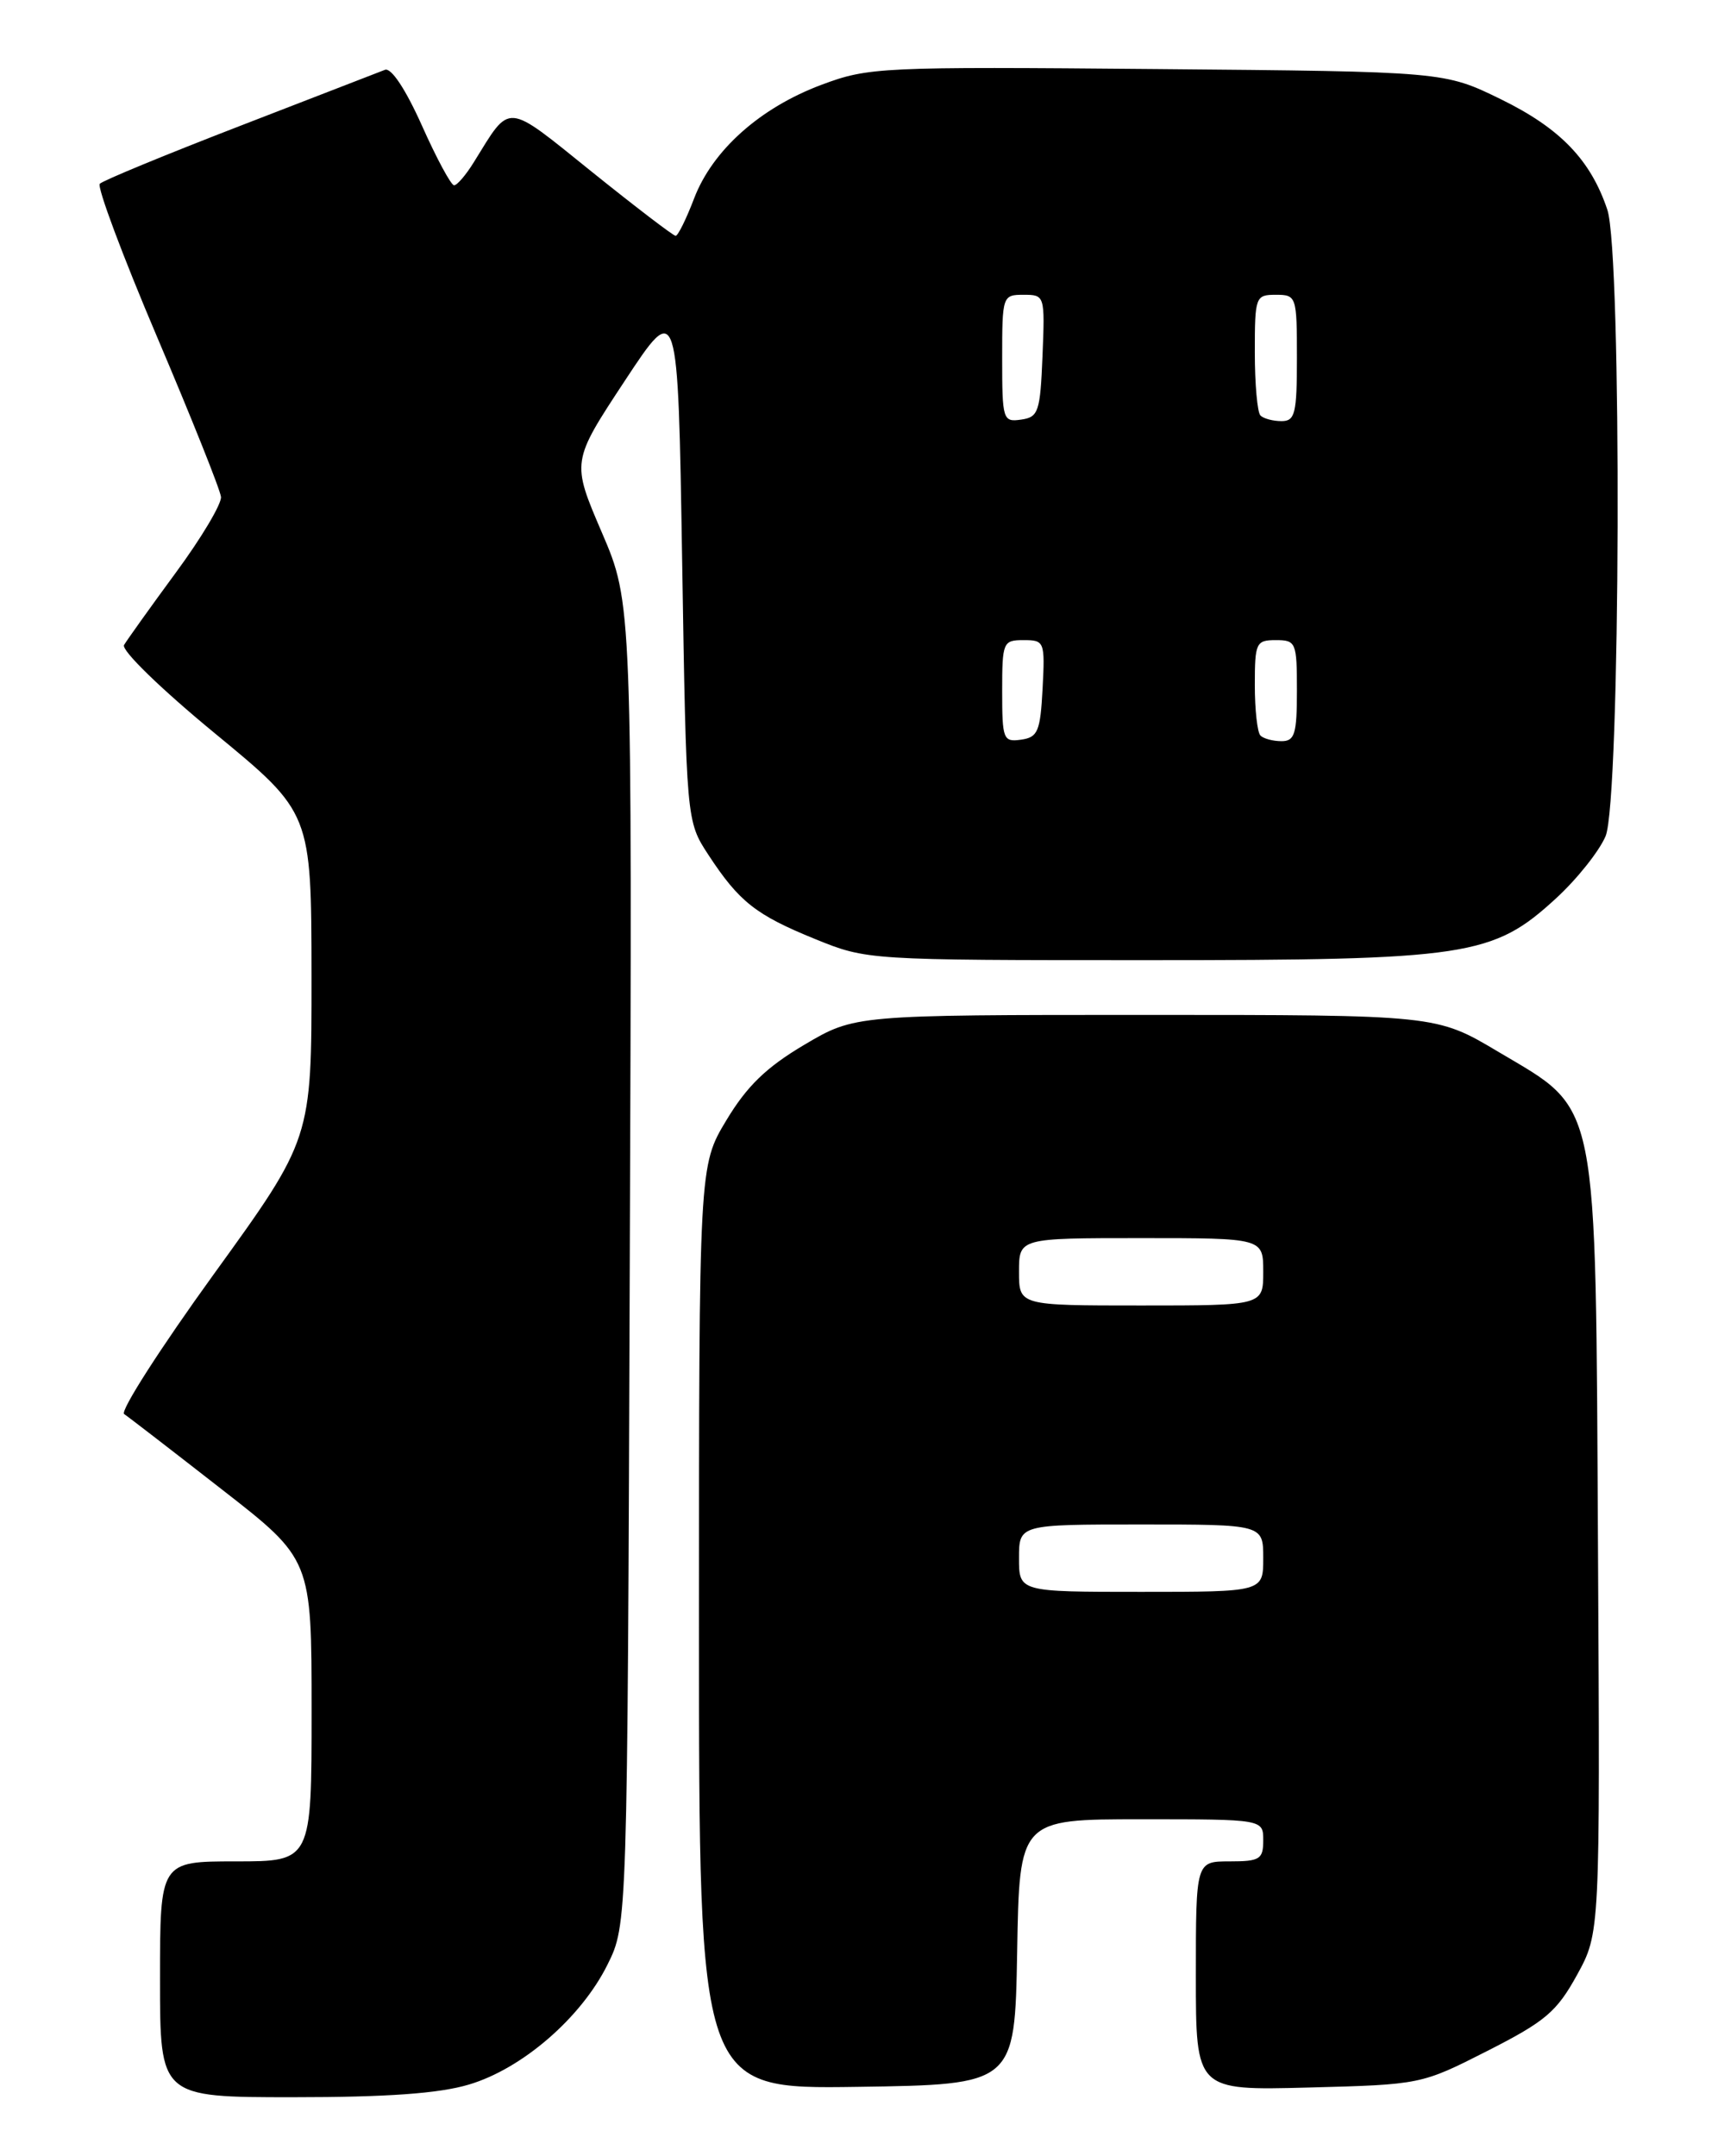 <?xml version="1.0" encoding="UTF-8" standalone="no"?>
<!DOCTYPE svg PUBLIC "-//W3C//DTD SVG 1.1//EN" "http://www.w3.org/Graphics/SVG/1.1/DTD/svg11.dtd" >
<svg xmlns="http://www.w3.org/2000/svg" xmlns:xlink="http://www.w3.org/1999/xlink" version="1.1" viewBox="0 0 204 256">
 <g >
 <path fill="currentColor"
d=" M 55.67 247.50 C 62.00 245.63 69.00 239.57 72.13 233.27 C 74.50 228.50 74.50 228.50 74.78 150.06 C 75.07 71.61 75.07 71.61 71.46 63.21 C 67.86 54.82 67.86 54.82 74.18 45.23 C 80.50 35.64 80.50 35.64 81.00 66.57 C 81.50 97.50 81.50 97.50 84.12 101.50 C 87.77 107.07 89.75 108.63 96.81 111.50 C 102.94 113.99 103.06 114.00 136.08 114.00 C 174.36 114.00 177.26 113.56 184.79 106.64 C 187.27 104.36 189.90 101.05 190.65 99.28 C 192.43 95.05 192.61 30.13 190.86 24.90 C 188.88 18.99 185.26 15.23 178.23 11.79 C 171.50 8.50 171.50 8.50 137.42 8.20 C 104.51 7.91 103.13 7.98 97.54 10.07 C 90.25 12.80 84.61 17.83 82.42 23.56 C 81.49 26.00 80.50 28.00 80.23 28.00 C 79.95 28.00 75.48 24.58 70.29 20.41 C 59.89 12.04 60.70 12.11 56.27 19.25 C 55.34 20.76 54.28 22.00 53.92 22.00 C 53.56 22.00 51.84 18.81 50.10 14.91 C 48.17 10.60 46.45 8.00 45.71 8.29 C 45.05 8.55 37.30 11.55 28.50 14.95 C 19.70 18.35 12.21 21.44 11.85 21.82 C 11.50 22.19 14.56 30.38 18.65 40.00 C 22.74 49.62 26.16 58.17 26.24 59.00 C 26.32 59.83 23.91 63.88 20.87 68.00 C 17.84 72.12 15.08 75.99 14.73 76.58 C 14.37 77.19 19.11 81.80 25.53 87.08 C 36.97 96.50 36.97 96.50 36.99 115.86 C 37.00 135.22 37.00 135.22 25.41 151.25 C 19.04 160.06 14.24 167.55 14.74 167.89 C 15.24 168.22 20.45 172.24 26.32 176.82 C 37.00 185.13 37.00 185.13 37.00 203.07 C 37.00 221.00 37.00 221.00 28.00 221.00 C 19.00 221.00 19.00 221.00 19.00 235.00 C 19.00 249.00 19.00 249.00 34.82 249.00 C 45.95 249.00 52.13 248.56 55.67 247.50 Z  M 120.78 231.75 C 121.05 216.00 121.05 216.00 135.53 216.00 C 150.00 216.00 150.00 216.00 150.00 218.50 C 150.00 220.75 149.60 221.00 146.00 221.00 C 142.00 221.00 142.00 221.00 142.00 234.60 C 142.00 248.20 142.00 248.20 155.38 247.85 C 168.71 247.50 168.77 247.49 176.62 243.50 C 183.49 240.01 184.85 238.86 187.25 234.50 C 190.00 229.50 190.00 229.50 189.75 184.00 C 189.45 129.50 189.96 132.04 177.88 124.86 C 170.55 120.50 170.55 120.50 136.02 120.50 C 101.50 120.50 101.50 120.50 95.50 124.05 C 90.99 126.72 88.69 128.95 86.25 133.01 C 83.00 138.41 83.00 138.41 83.00 193.23 C 83.00 248.04 83.00 248.04 101.75 247.77 C 120.50 247.50 120.50 247.50 120.78 231.75 Z  M 119.00 82.07 C 119.00 76.23 119.10 76.00 121.55 76.00 C 124.02 76.00 124.09 76.17 123.80 81.75 C 123.53 86.84 123.24 87.54 121.25 87.82 C 119.13 88.12 119.00 87.79 119.00 82.07 Z  M 149.67 87.33 C 149.30 86.97 149.00 84.27 149.00 81.33 C 149.00 76.31 149.15 76.00 151.50 76.00 C 153.89 76.00 154.00 76.27 154.00 82.00 C 154.00 87.15 153.74 88.00 152.17 88.00 C 151.16 88.00 150.03 87.70 149.67 87.33 Z  M 119.00 42.57 C 119.00 35.13 119.04 35.00 121.54 35.00 C 124.06 35.00 124.08 35.07 123.79 42.25 C 123.52 48.90 123.31 49.53 121.25 49.82 C 119.09 50.13 119.00 49.85 119.00 42.57 Z  M 149.67 49.33 C 149.30 48.97 149.00 45.59 149.00 41.83 C 149.00 35.21 149.08 35.00 151.50 35.00 C 153.94 35.00 154.00 35.17 154.00 42.50 C 154.00 49.11 153.78 50.00 152.17 50.00 C 151.16 50.00 150.03 49.70 149.67 49.33 Z  M 121.00 185.00 C 121.00 181.00 121.00 181.00 135.50 181.00 C 150.00 181.00 150.00 181.00 150.00 185.00 C 150.00 189.00 150.00 189.00 135.50 189.00 C 121.00 189.00 121.00 189.00 121.00 185.00 Z  M 121.00 151.00 C 121.00 147.00 121.00 147.00 135.50 147.00 C 150.00 147.00 150.00 147.00 150.00 151.00 C 150.00 155.00 150.00 155.00 135.50 155.00 C 121.00 155.00 121.00 155.00 121.00 151.00 Z "/>
</g>
</svg>